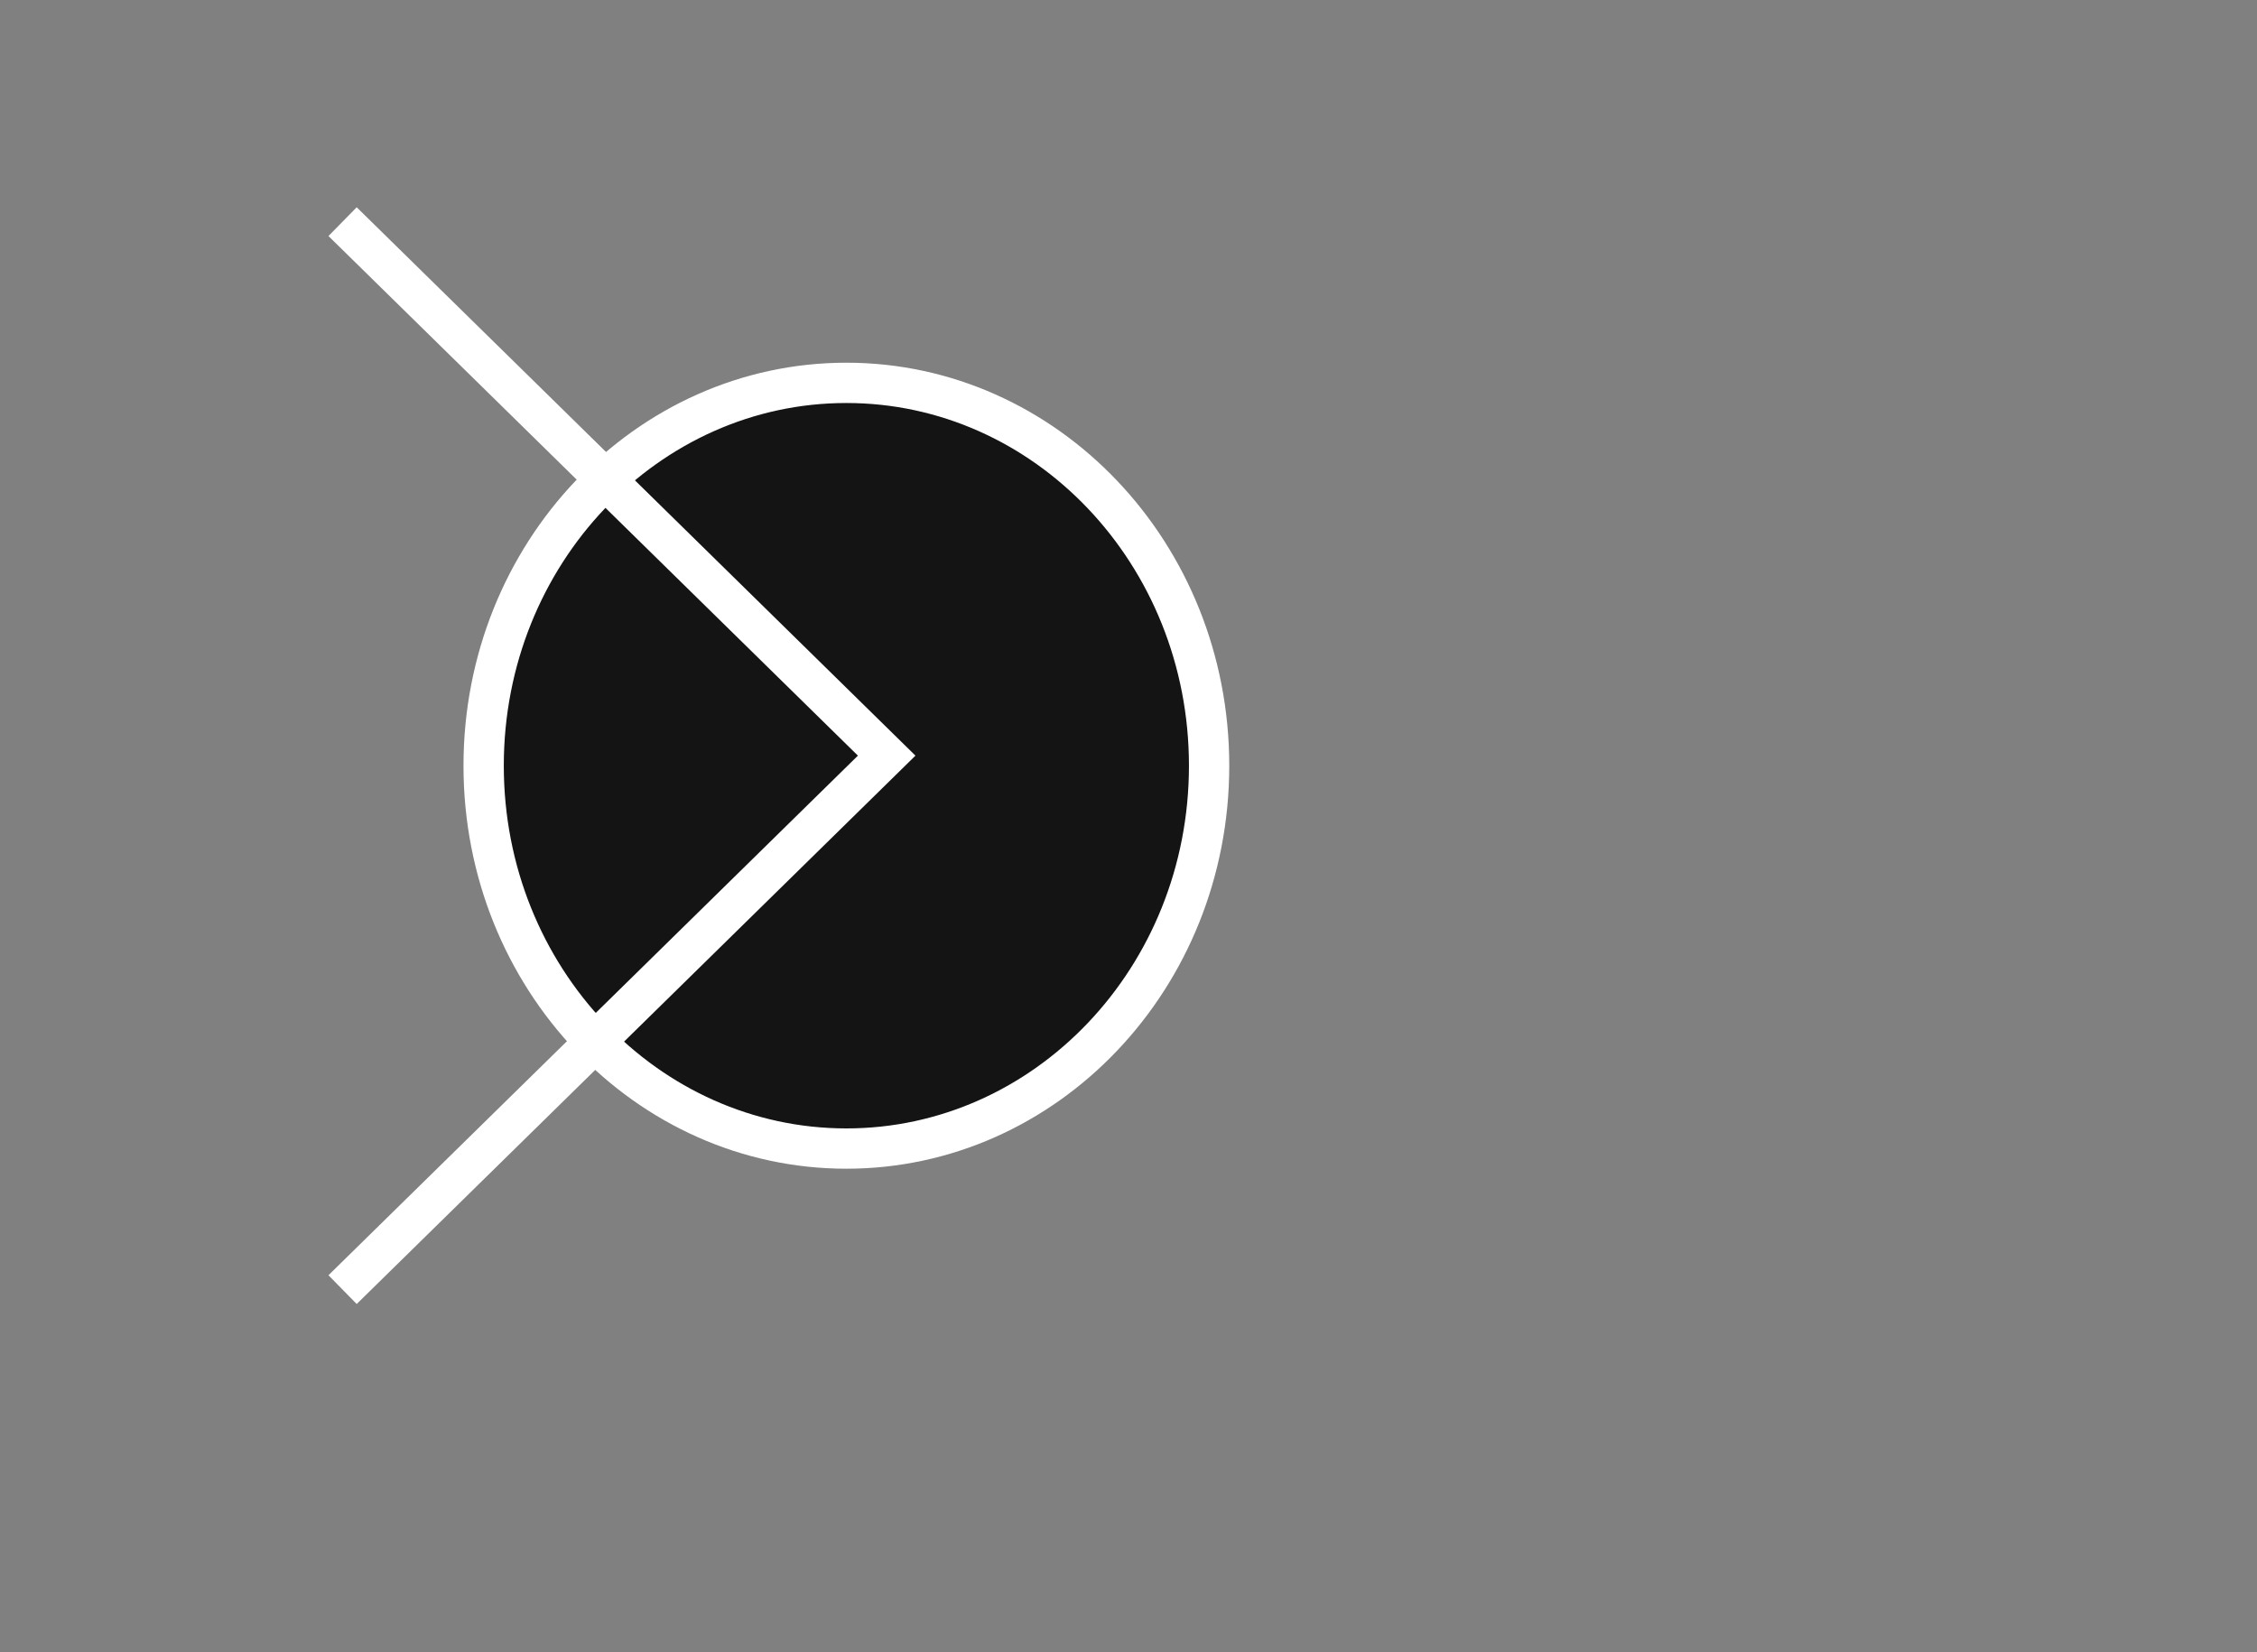 <svg width="112" height="82" viewBox="0 0 112 82" fill="none" xmlns="http://www.w3.org/2000/svg">
<rect x="0" y="0" width="112" height="82" fill="#808080" stroke="none"/>
<path d="M60 38C60 48.542 51.893 57 42 57C32.107 57 24 48.542 24 38C24 27.458 32.107 19 42 19C51.893 19 60 27.458 60 38Z" fill="#141414" stroke="white" stroke-width="2"/>
<path d="M17 11L44 37.5L17 64" stroke="white" stroke-width="2"/>
</svg>
